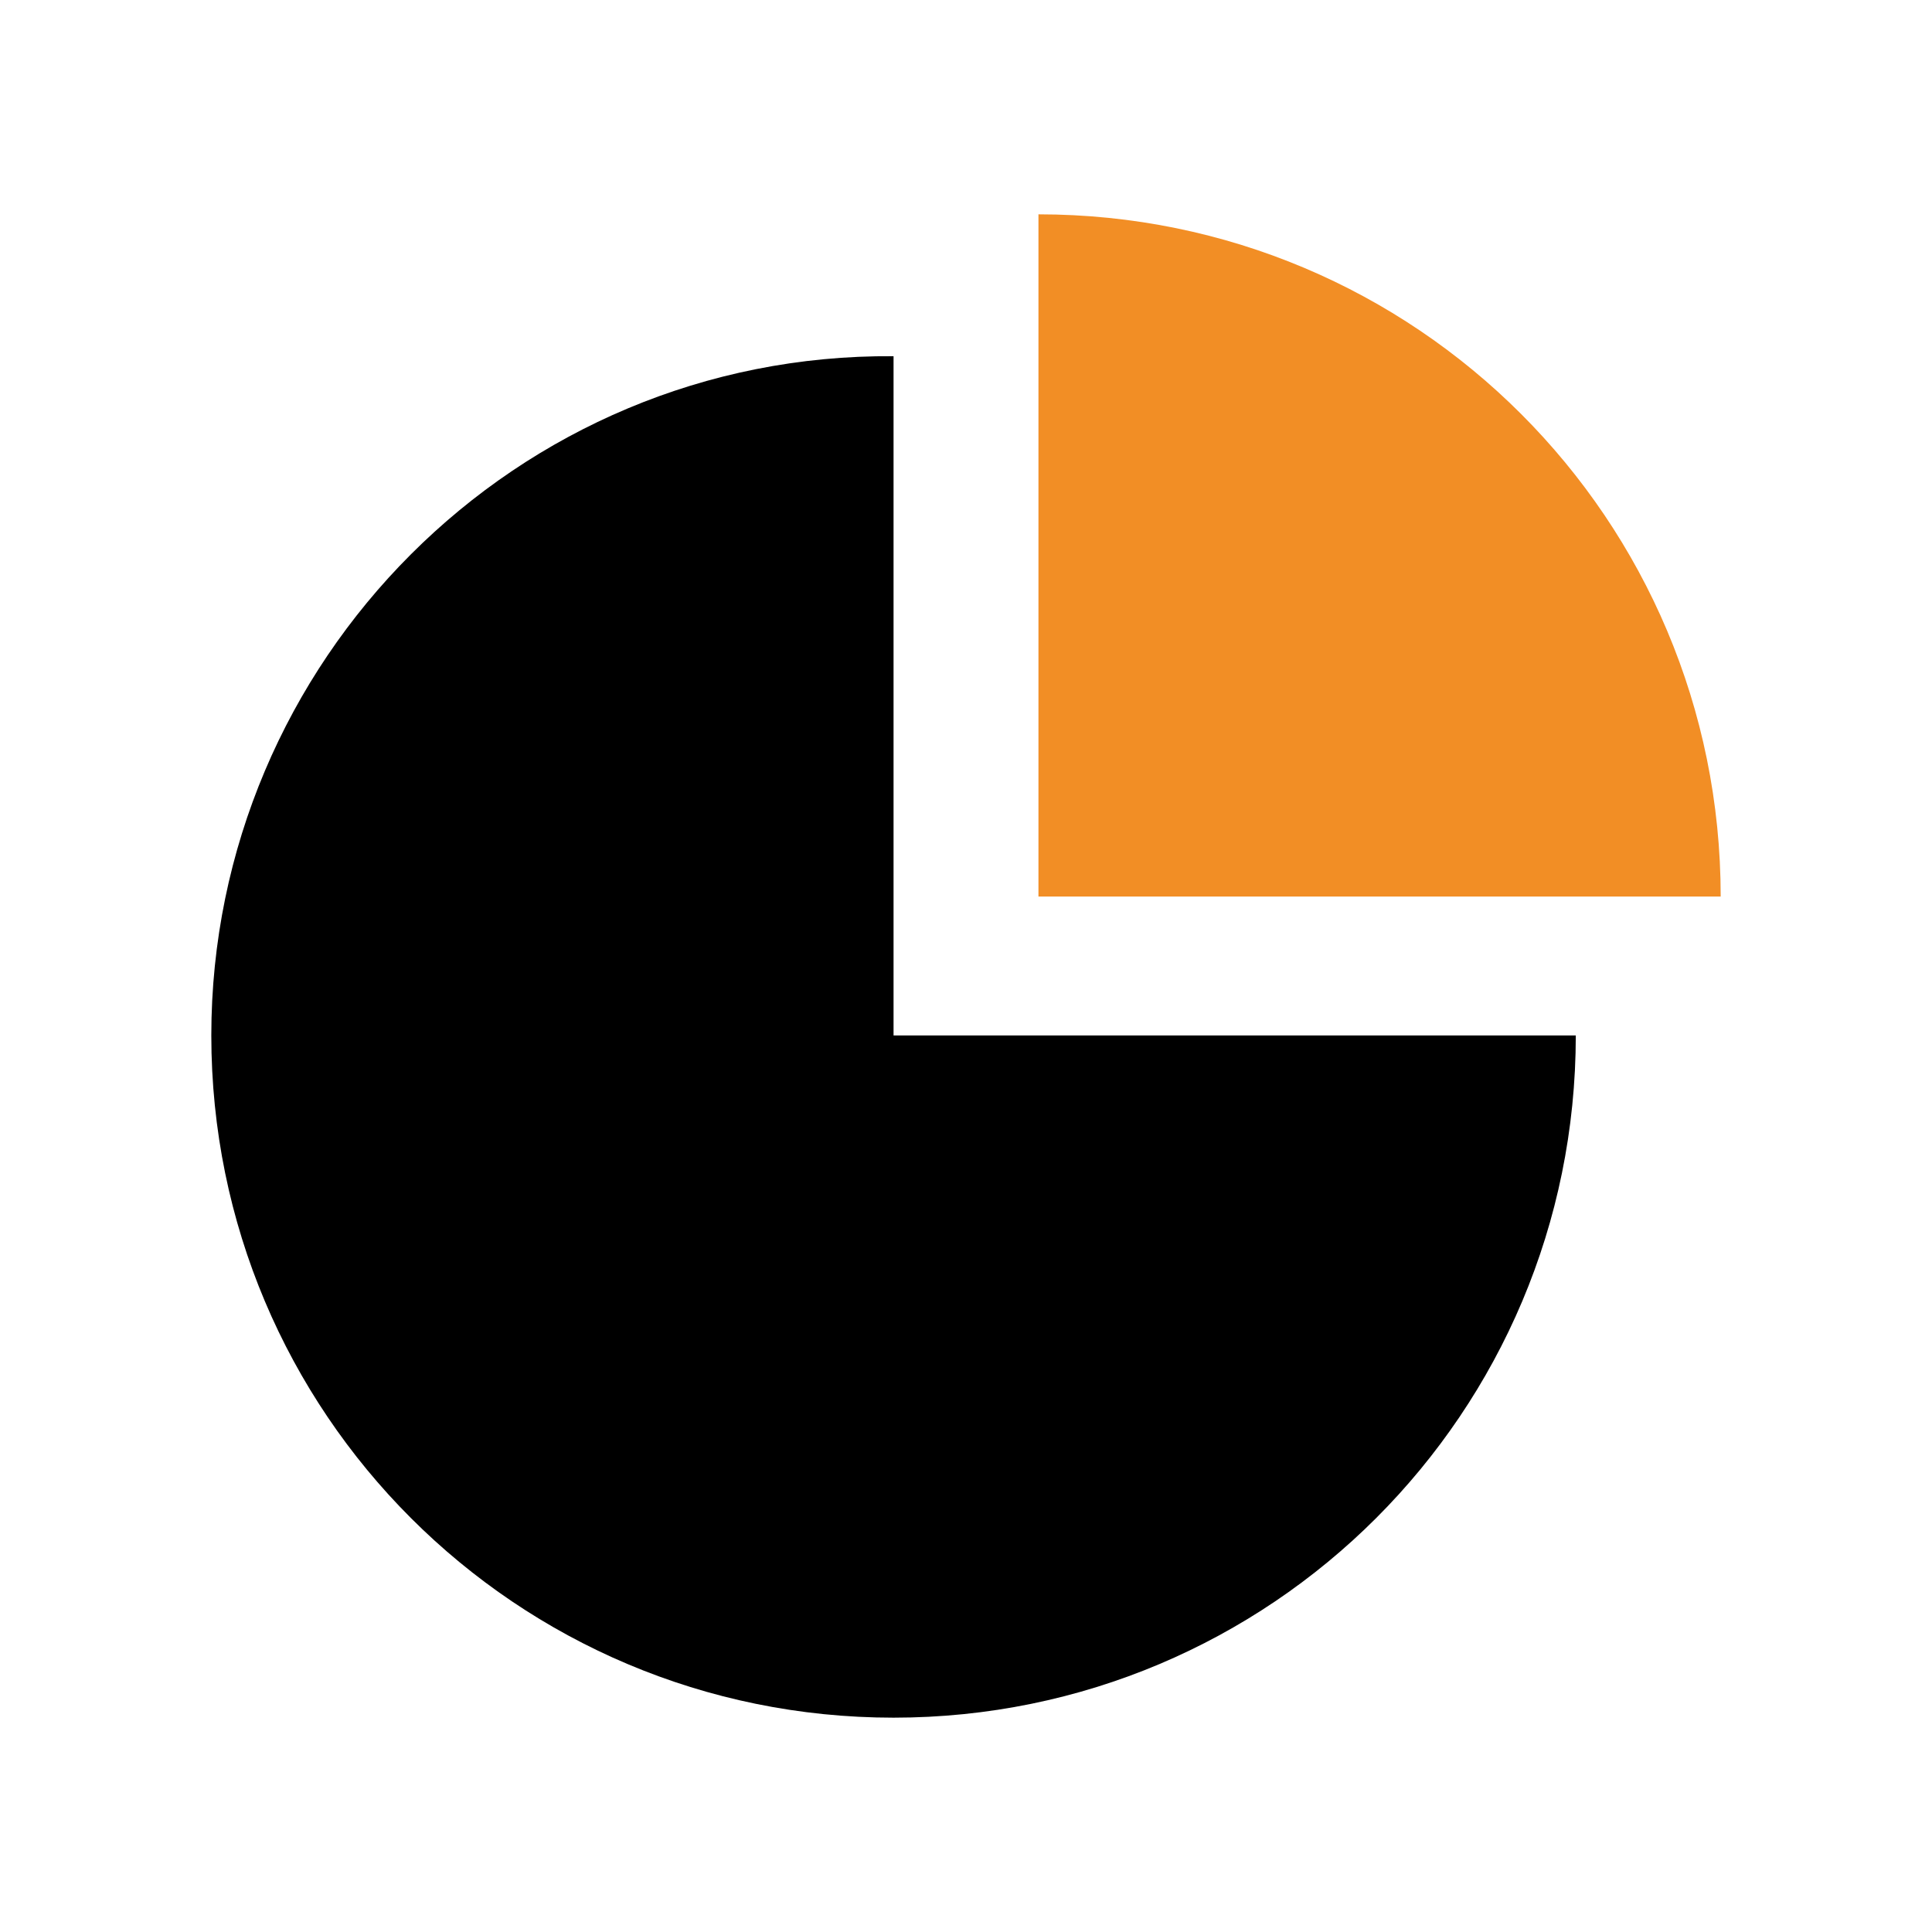 <?xml version="1.0" encoding="utf-8"?>
<!-- Generator: Adobe Illustrator 25.0.0, SVG Export Plug-In . SVG Version: 6.00 Build 0)  -->
<svg version="1.1" id="Layer_1" xmlns="http://www.w3.org/2000/svg" xmlns:xlink="http://www.w3.org/1999/xlink" x="0px" y="0px"
	 viewBox="0 0 64 64" style="enable-background:new 0 0 64 64;" xml:space="preserve">
<style type="text/css">
	.st0{fill:#F28E25;}
</style>
<g>
	<path d="M29.6,11.8C17.1,11.7,7,21.9,7,34.3c0,12.5,10.1,22.6,22.6,22.6c12.5,0,22.6-10.1,22.6-22.6l-22.6,0
		C29.6,34.3,29.6,11.8,29.6,11.8z"/>
	<path class="st0" d="M34.4,7.1v22.6H57C57,17.2,46.9,7.1,34.4,7.1z"/>
</g>
</svg>
